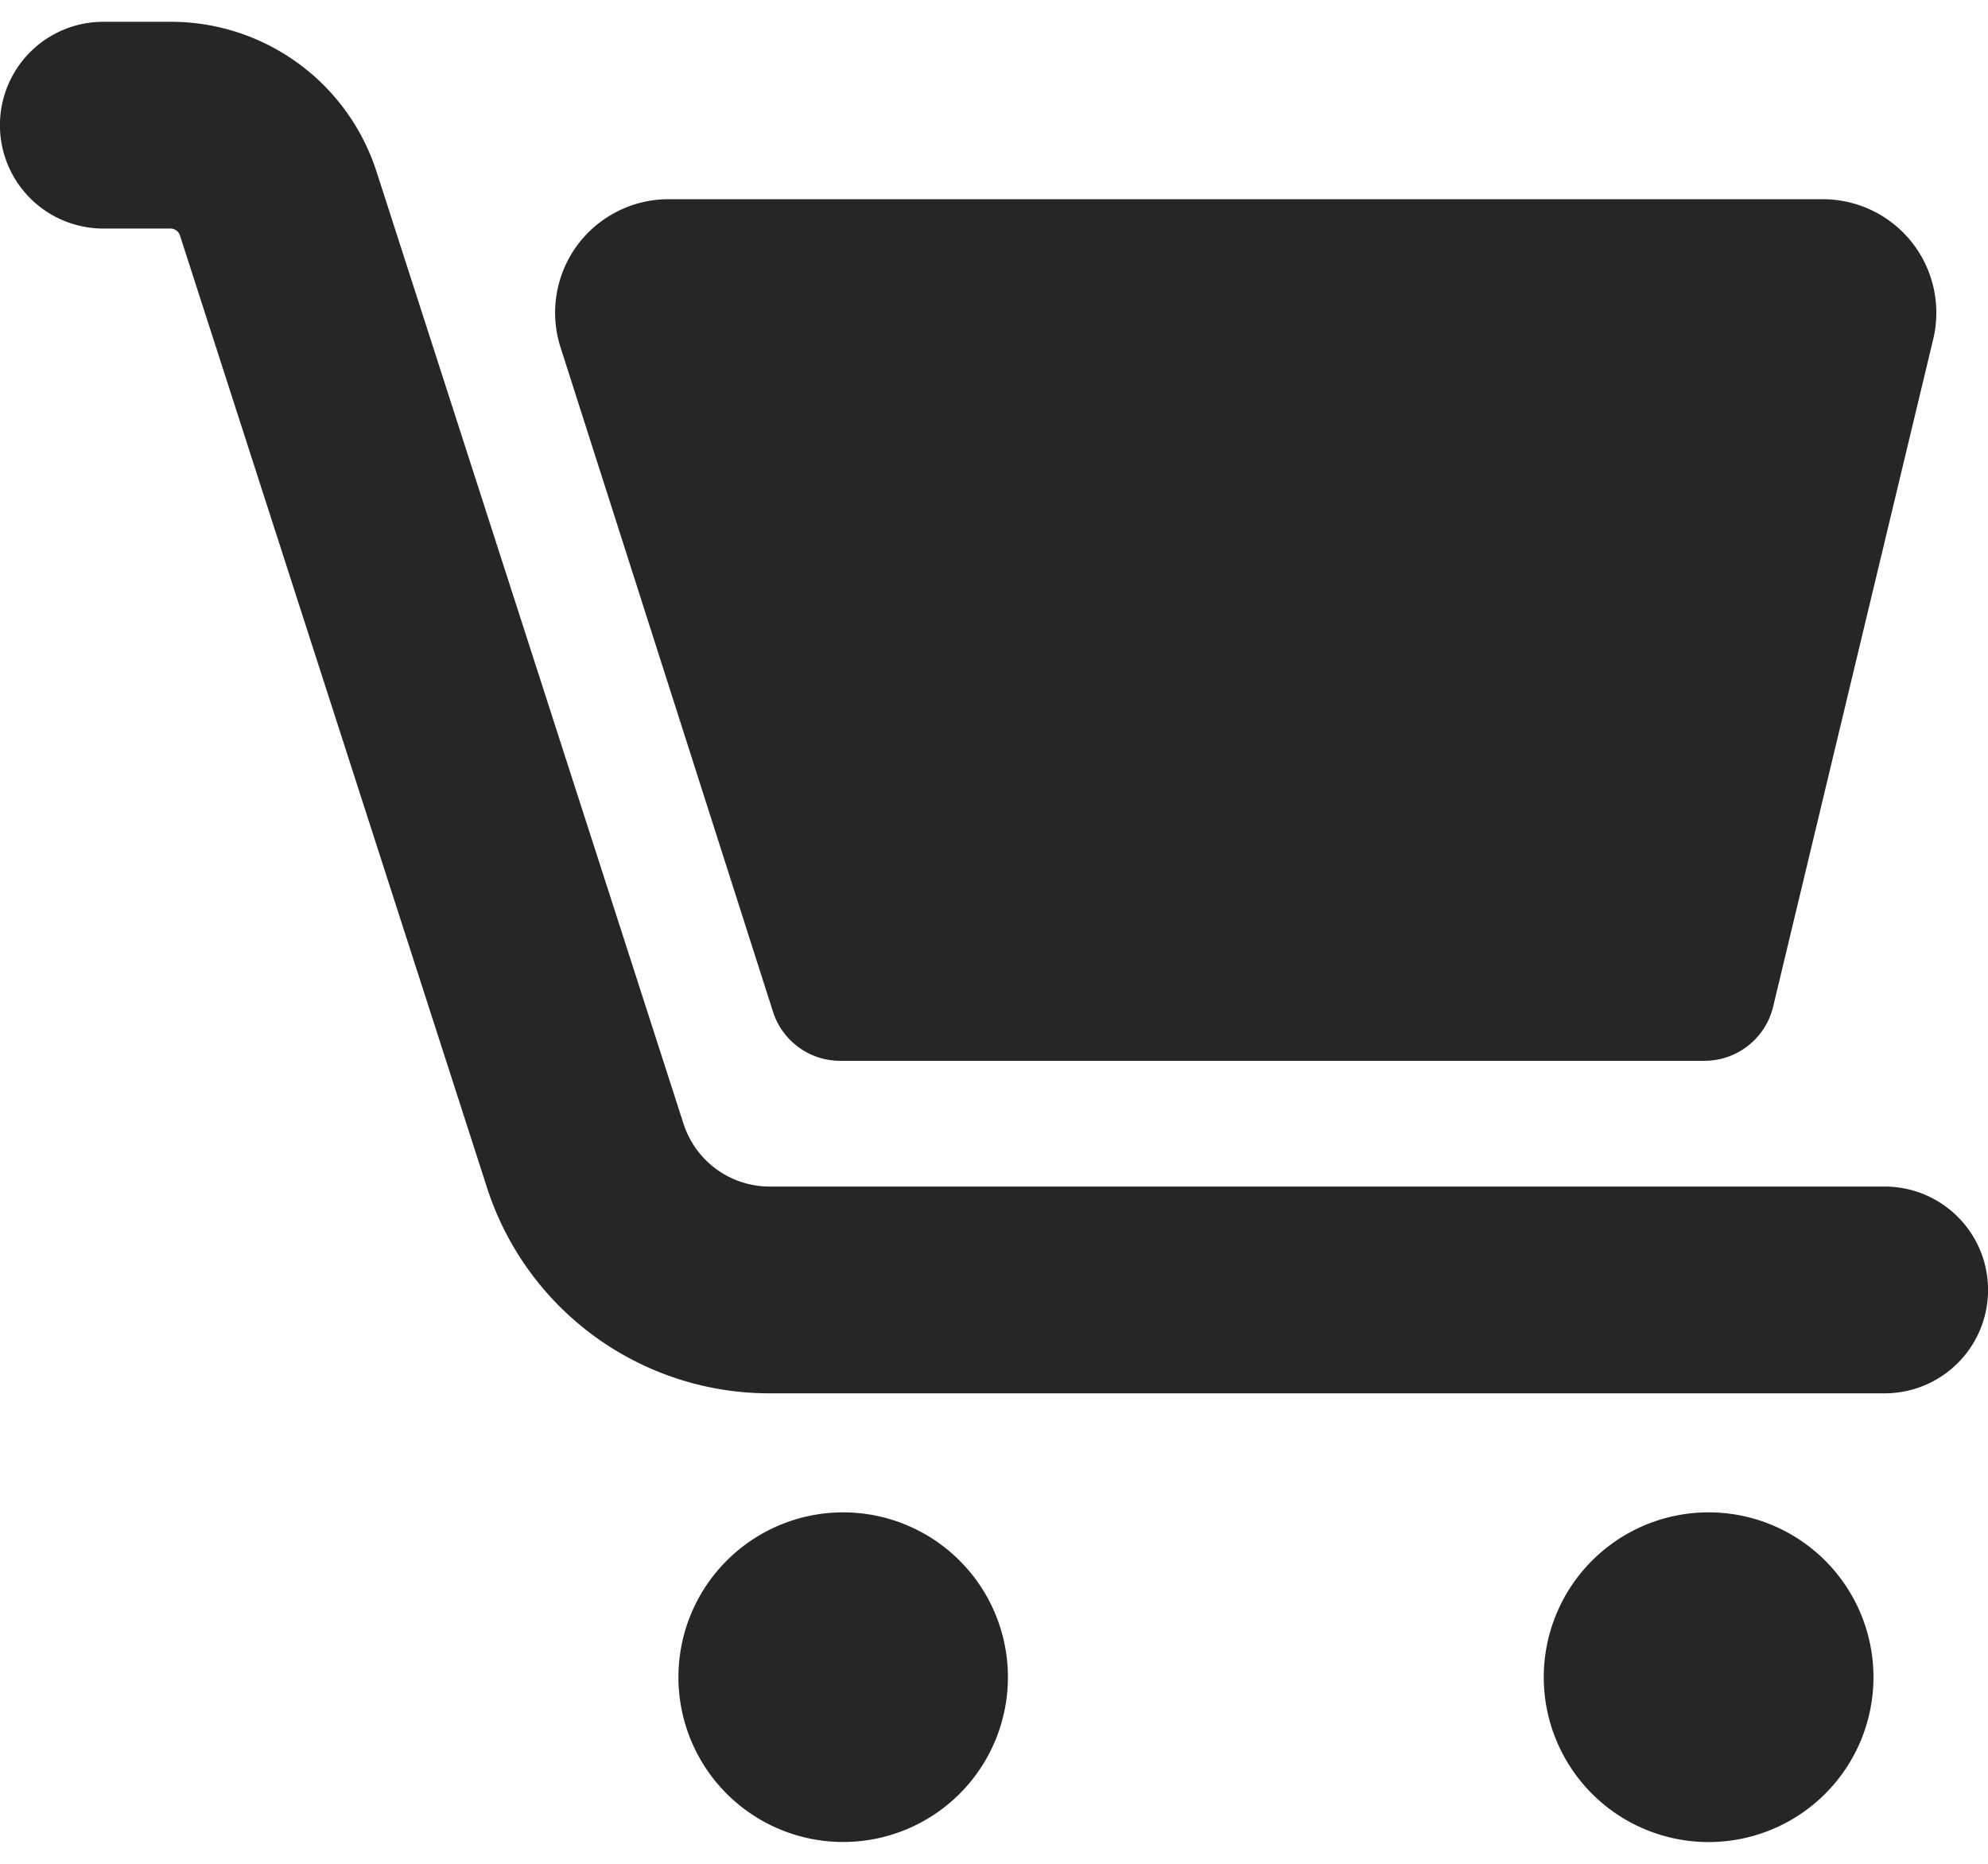 <svg width="48" height="45" xmlns="http://www.w3.org/2000/svg" xmlns:xlink="http://www.w3.org/1999/xlink" xmlns:svgjs="http://svgjs.com/svgjs" viewBox="0 0.525 48 43.949" fill="#262626"><svg xmlns="http://www.w3.org/2000/svg" width="48" height="45" viewBox="1.15 1.823 46.7 42.759"><path paint-order="stroke fill markers" fill-rule="evenodd" d="M46.064 7.006a2.666 2.666 0 0 0-2.092-1.015H16.855c-.851 0-1.65.407-2.153 1.093a2.67 2.67 0 0 0-.385 2.385l4.991 15.607c.22.688.858 1.154 1.579 1.154H41.19c.766 0 1.433-.526 1.612-1.27l3.761-15.681a2.67 2.67 0 0 0-.499-2.273zm-.641 22.178H19.236a2.127 2.127 0 0 1-2.03-1.477L9.999 5.355a5.077 5.077 0 0 0-4.845-3.532H3.577a2.428 2.428 0 0 0 0 4.857h1.576c.103 0 .193.066.225.164l7.208 22.352a6.969 6.969 0 0 0 6.65 4.845h26.187a2.428 2.428 0 1 0 0-4.857zm-24.466 7.653a3.872 3.872 0 0 0-3.87 3.873 3.87 3.87 0 1 0 7.74 0 3.872 3.872 0 0 0-3.87-3.873zm20.33 0a3.872 3.872 0 0 0 0 7.745 3.872 3.872 0 1 0 0-7.745z"/></svg></svg>